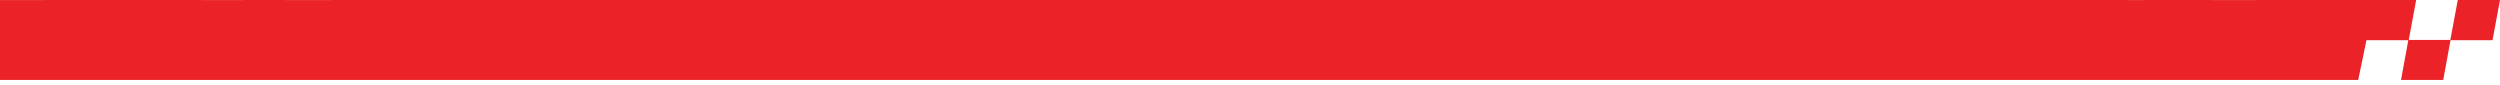 <svg width="472" height="16" viewBox="0 0 472 16" fill="none" xmlns="http://www.w3.org/2000/svg">
<path d="M53.899 0.008L92.697 0H97.074L97.073 0.001H100.558L100.559 0H112.902L112.9 0.003H115.649L115.651 0H123.618L123.617 0.001L130.524 0L130.522 0.004L138.384 0.002L138.386 0H146.353L146.352 0.001L151.697 0L151.696 0.002L159.558 0H167.525L167.524 0.001H170.273L170.274 0H191.178L191.177 0.001H193.008L193.009 0H205.353L205.351 0.003L208.1 0.002L208.102 0H221.413L221.412 0.001L229.273 0H237.241L237.24 0.001L237.834 0H275.068L275.066 0.002L275.661 0.001L275.662 0H288.974L288.972 0.002L296.834 0.001L296.835 0H329.691L329.69 0.002H330.284L330.285 0H342.628L342.626 0.004L350.408 0.002L350.409 0H358.376L358.375 0.001L363.721 0L363.72 0.003L371.581 0.002L371.582 0H381.424L381.422 0.003L389.284 0.001L389.285 0H401.548L401.545 0.012L405.029 0.011L405.032 0H417.376L417.374 0.008L456.171 0L454.771 7.535H462.621L464.032 0H471.999L470.588 7.594H462.656L461.279 15.093H453.313L454.689 7.594H446.781L445.23 15.093H0V0.008L38.074 0L38.071 0.012L45.933 0.01L45.935 0H53.902L53.899 0.008Z" fill="#EB2227"/>
</svg>
